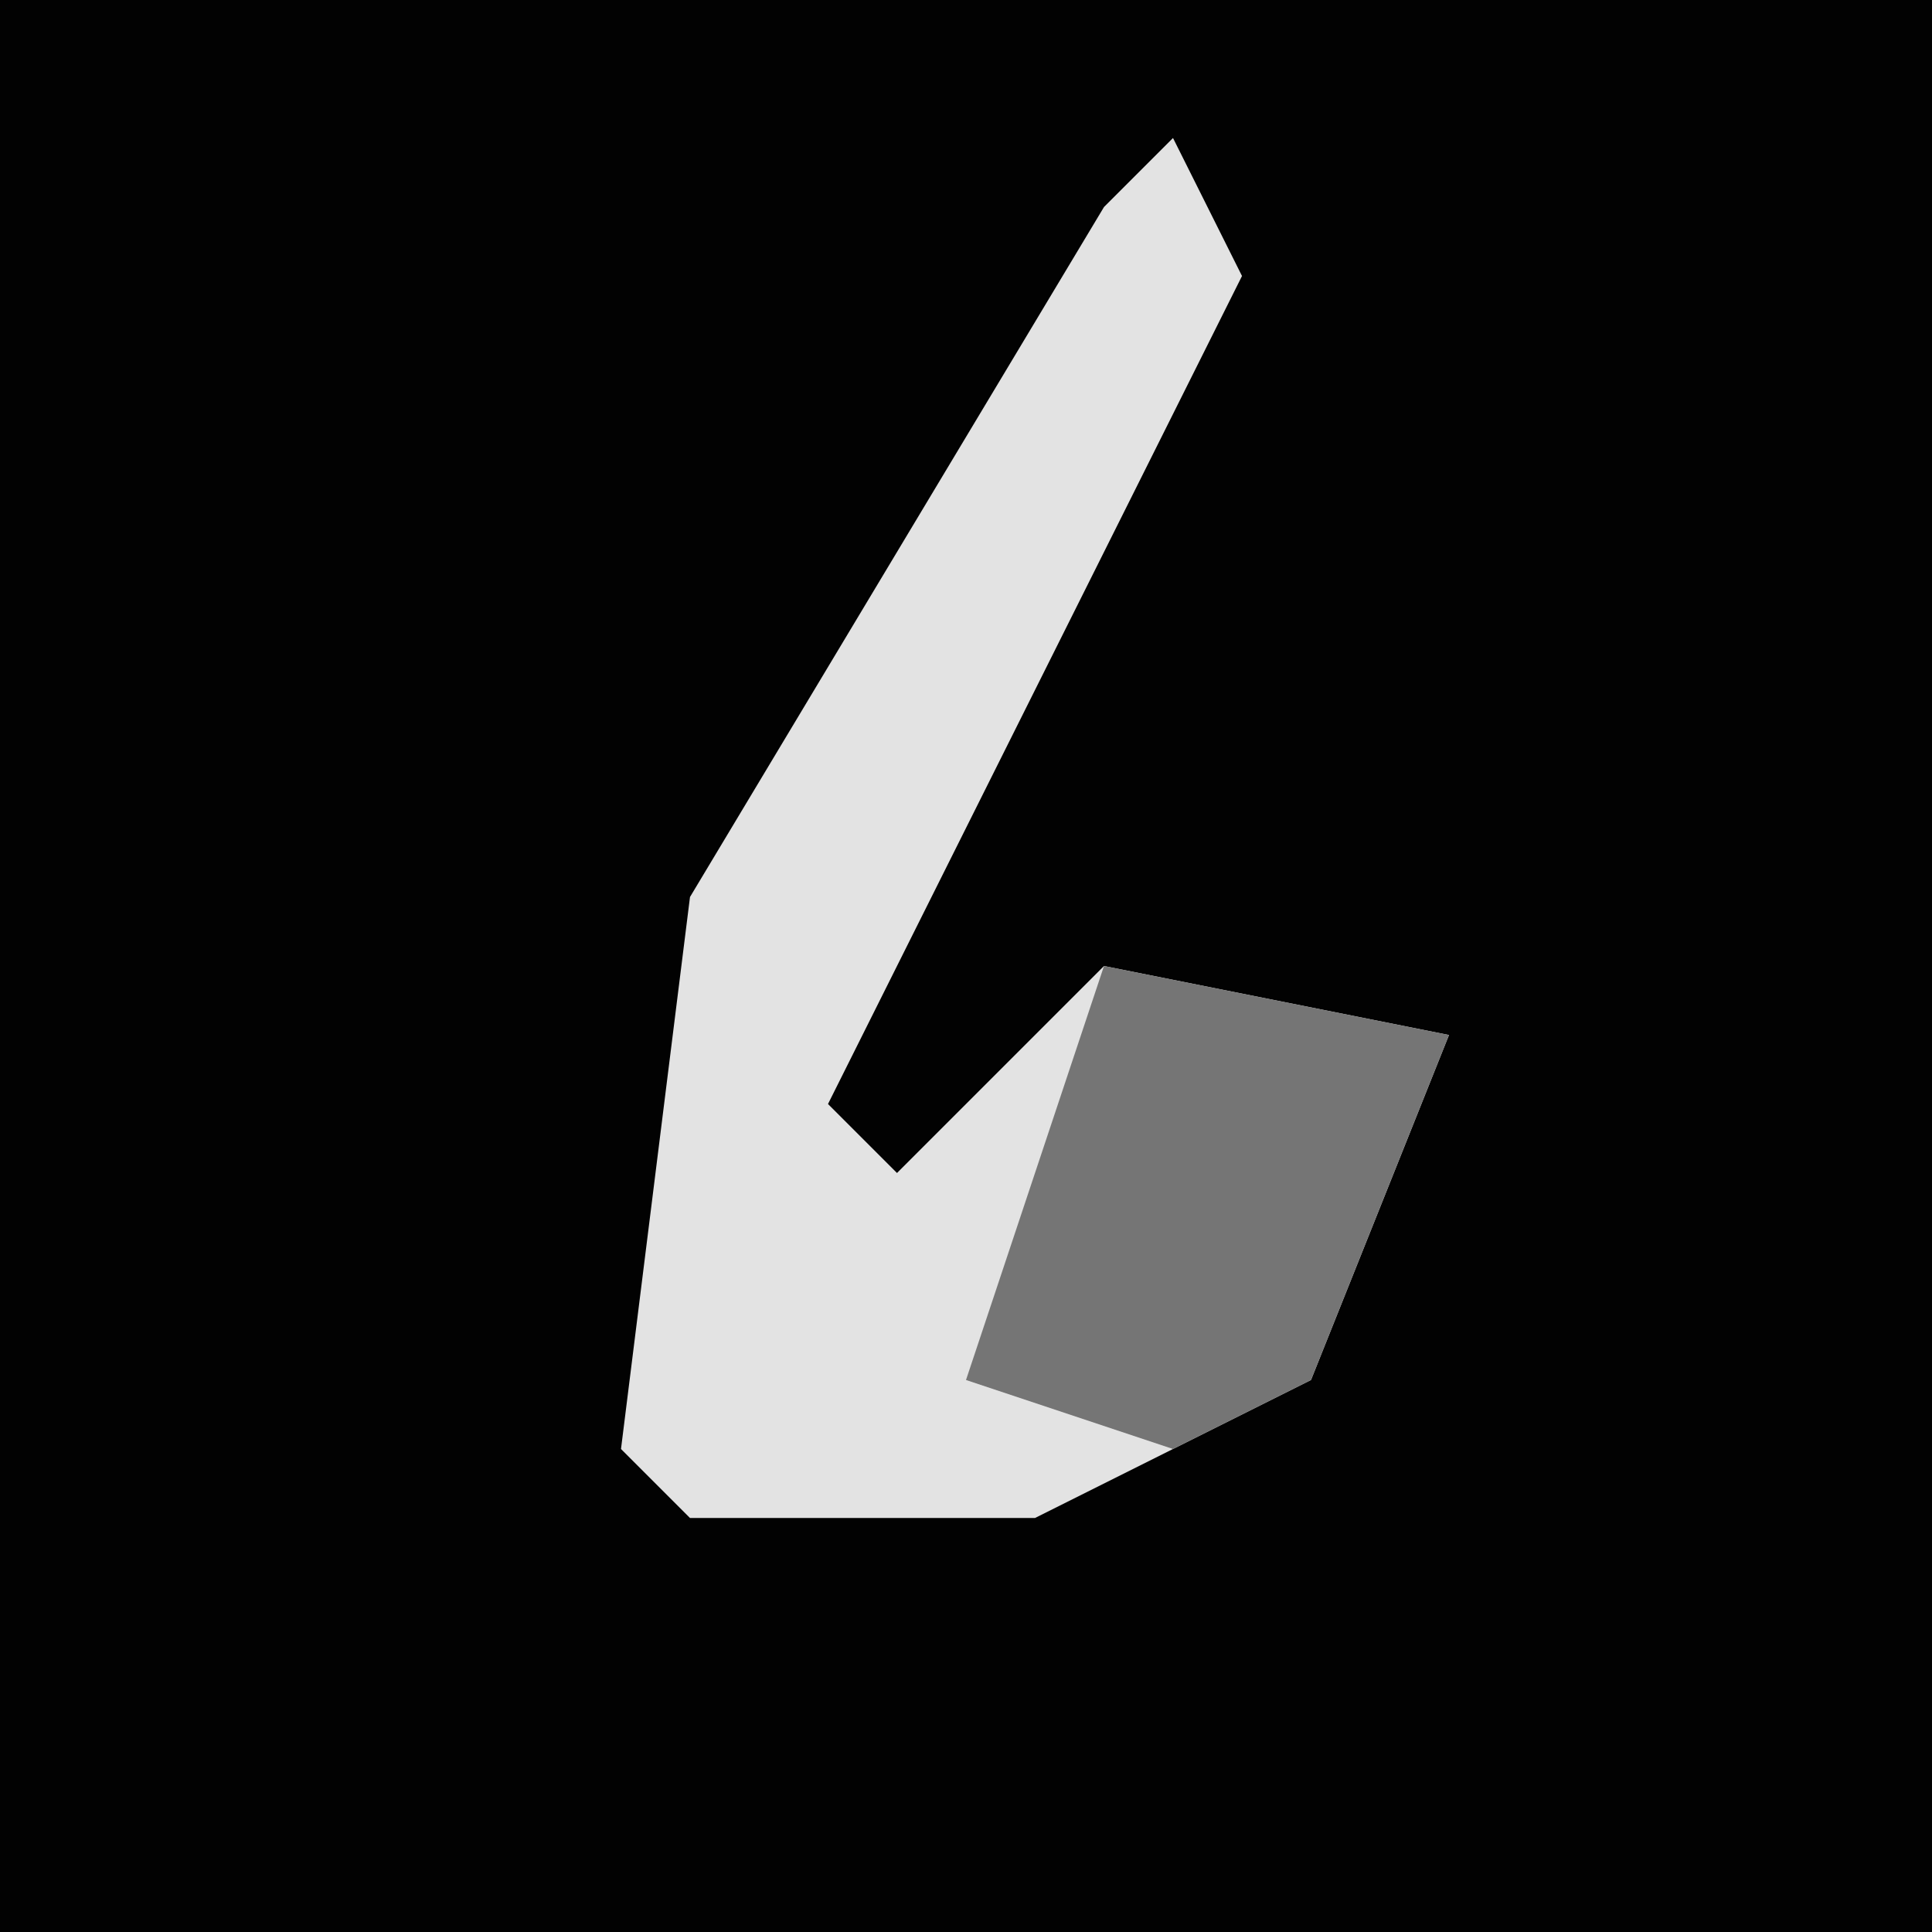 <?xml version="1.0" encoding="UTF-8"?>
<svg version="1.1" xmlns="http://www.w3.org/2000/svg" width="28" height="28">
<path d="M0,0 L28,0 L28,28 L0,28 Z " fill="#020202" transform="translate(0,0)"/>
<path d="M0,0 L1,2 L-5,14 L-4,15 L-1,12 L4,13 L2,18 L-2,20 L-7,20 L-8,19 L-7,11 L-1,1 Z " fill="#E3E3E3" transform="translate(17,2)"/>
<path d="M0,0 L5,1 L3,6 L1,7 L-2,6 Z " fill="#757575" transform="translate(16,14)"/>
</svg>

